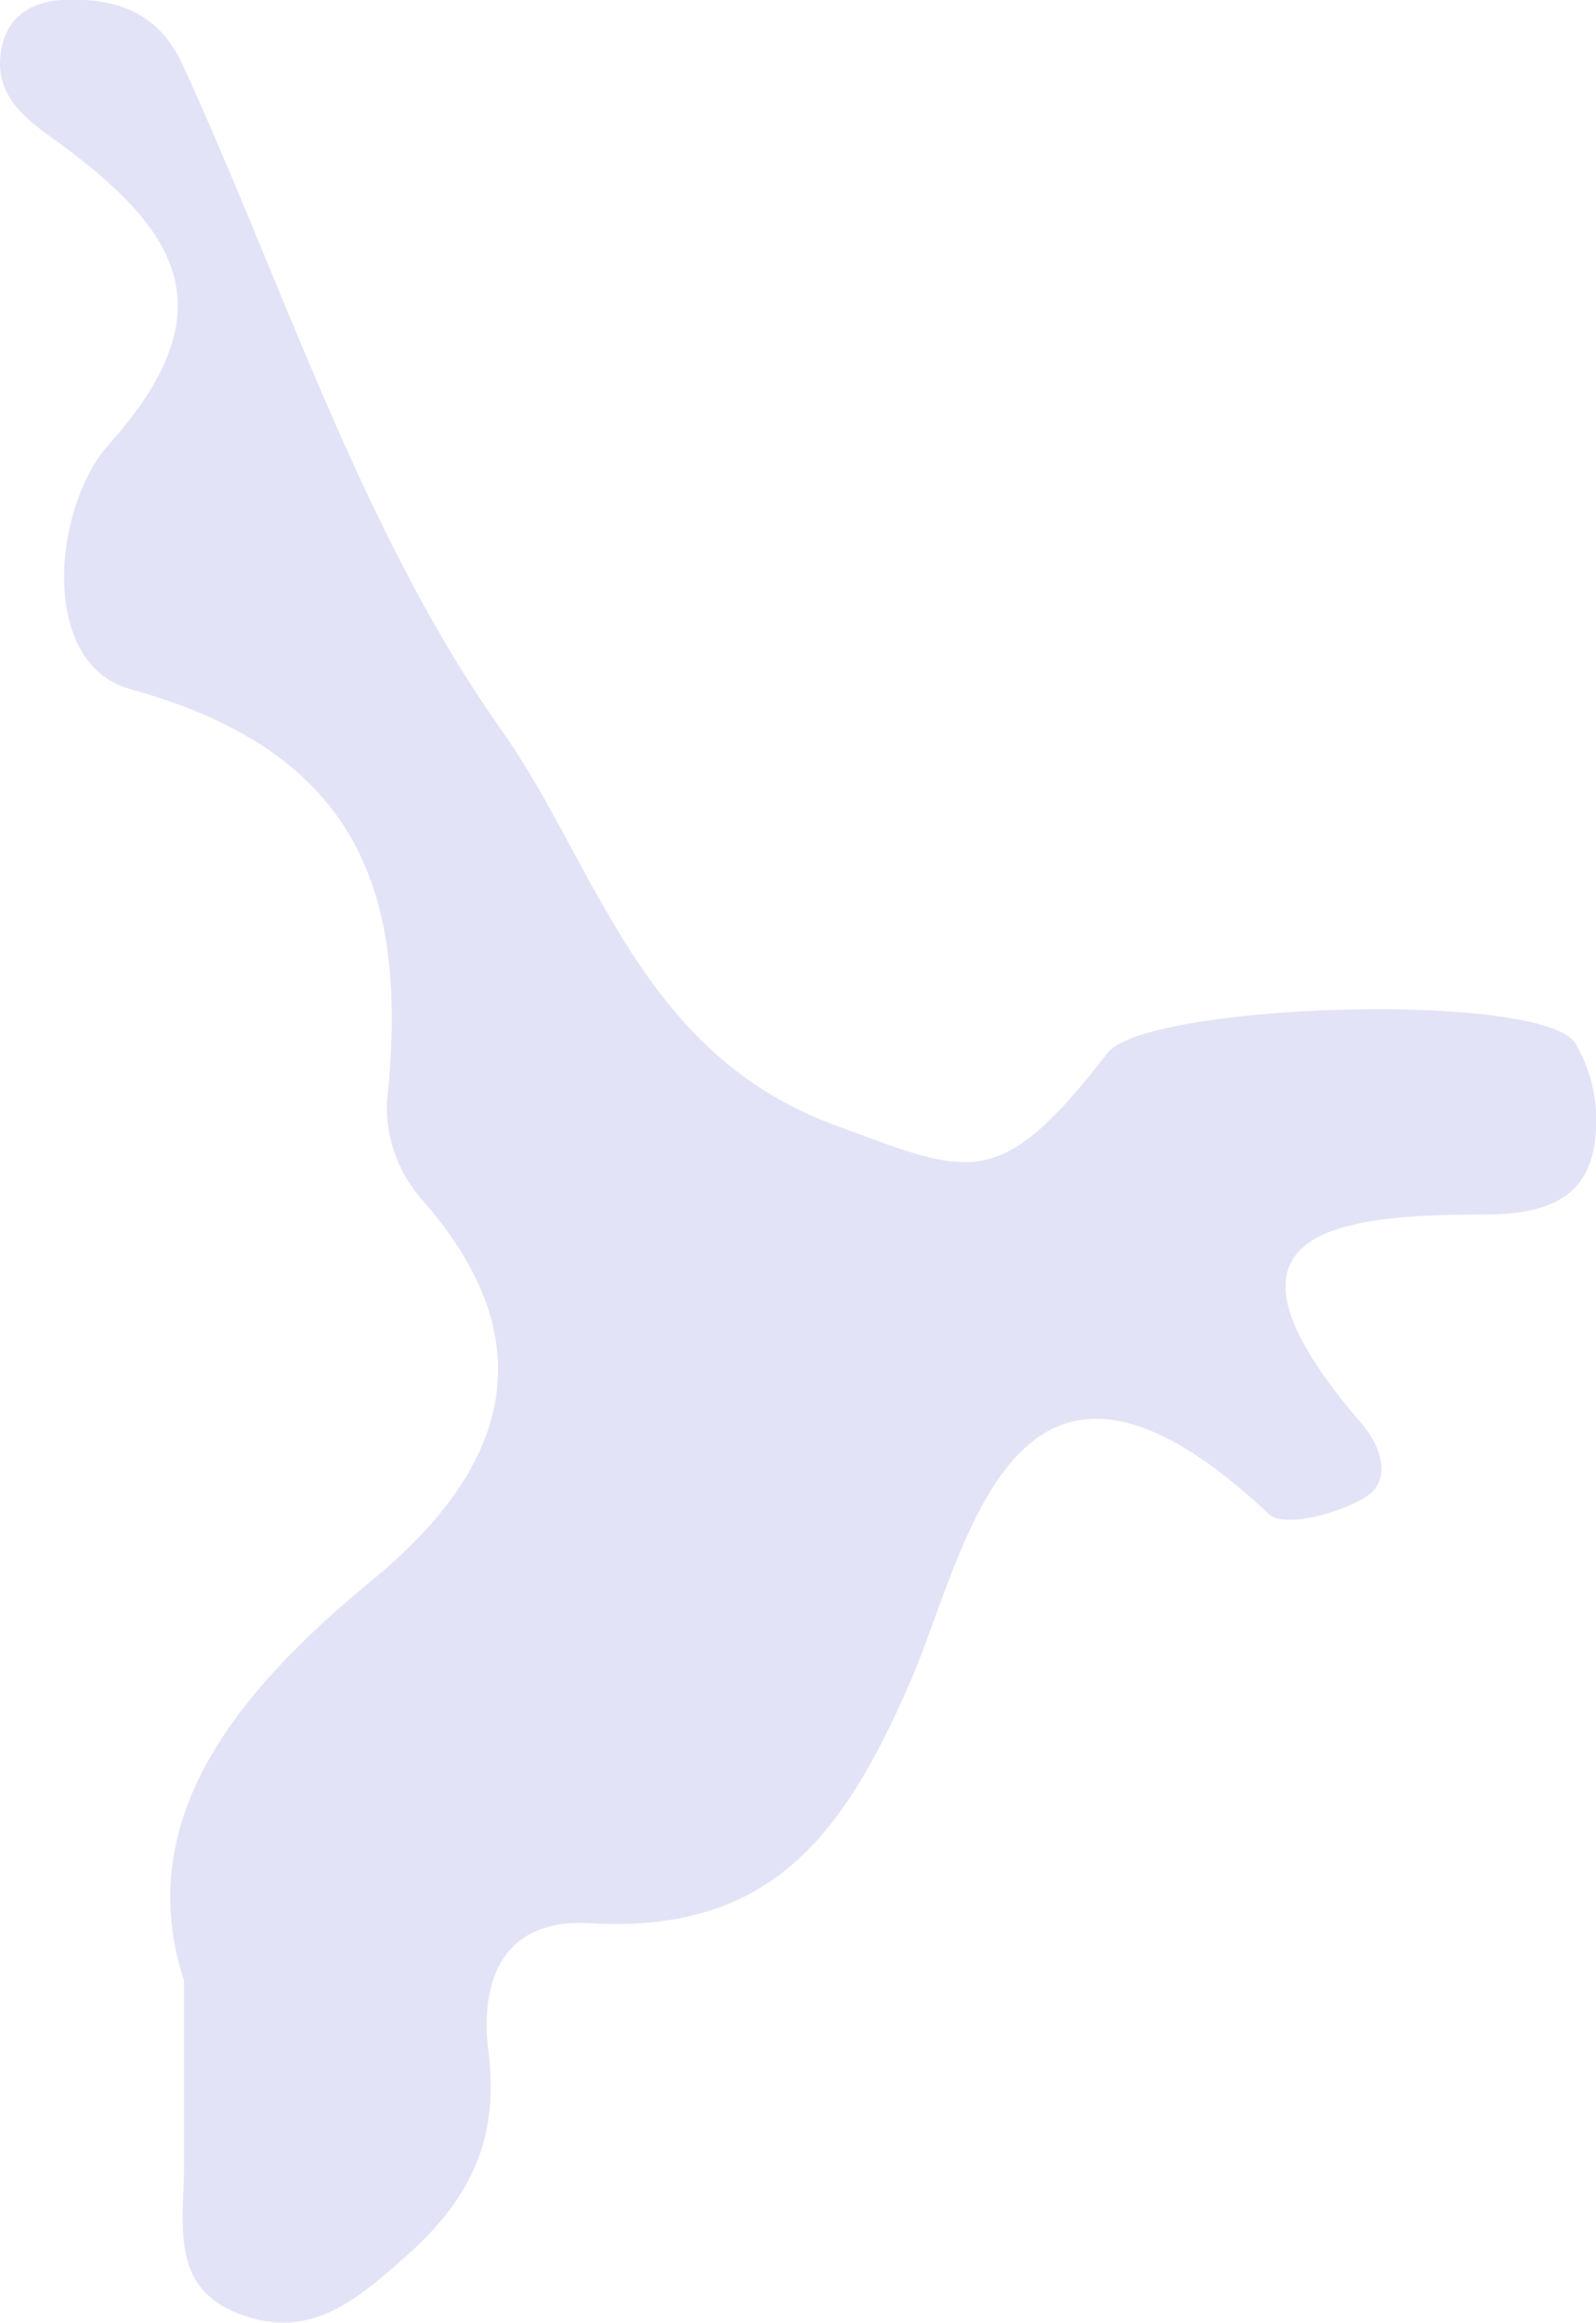<svg xmlns="http://www.w3.org/2000/svg" viewBox="0 0 115.88 168.57"><defs><style>.cls-1{fill:#e3e3f7;}</style></defs><g id="Layer_2" data-name="Layer 2"><g id="Layer_1-2" data-name="Layer 1"><path class="cls-1" d="M13.36,143.74C9.64,132.3,16.79,123.08,27,114.69c9.52-7.8,13.08-17,3.55-27.73A10.2,10.2,0,0,1,28.09,80C29.7,65,26.23,54.63,9.43,50,2.75,48.09,3.89,36.73,7.9,32.26c8.47-9.46,5.33-15.16-3-21.43C2.67,9.12-.61,7.41.1,3.57.51,1.31,2.14.15,4.45,0c3.91-.2,7.05.83,8.84,4.76C20.72,21,26.27,38.65,36.42,53c6.92,9.8,10,23.39,24.12,28.62,10,3.7,11.95,5,19.88-5.21,2.78-3.58,31.21-4.52,33.93-.75a11,11,0,0,1,1.44,7.21c-.57,4.49-4.18,5.27-8.12,5.27-11.47,0-20.62,1.48-8.83,15.14,1.47,1.7,2.25,4.17.3,5.37s-5.9,2.25-7,1.24C73.52,92.36,70.23,112.5,66.11,122c-4.91,11.35-10.27,18.33-23.29,17.57-6.21-.36-8,4-7.36,9.28.79,6.22-1.17,10.62-5.95,14.86-3.78,3.36-7.07,6.14-12.15,4.21s-4-6.57-4-10.62Z"/></g></g></svg>